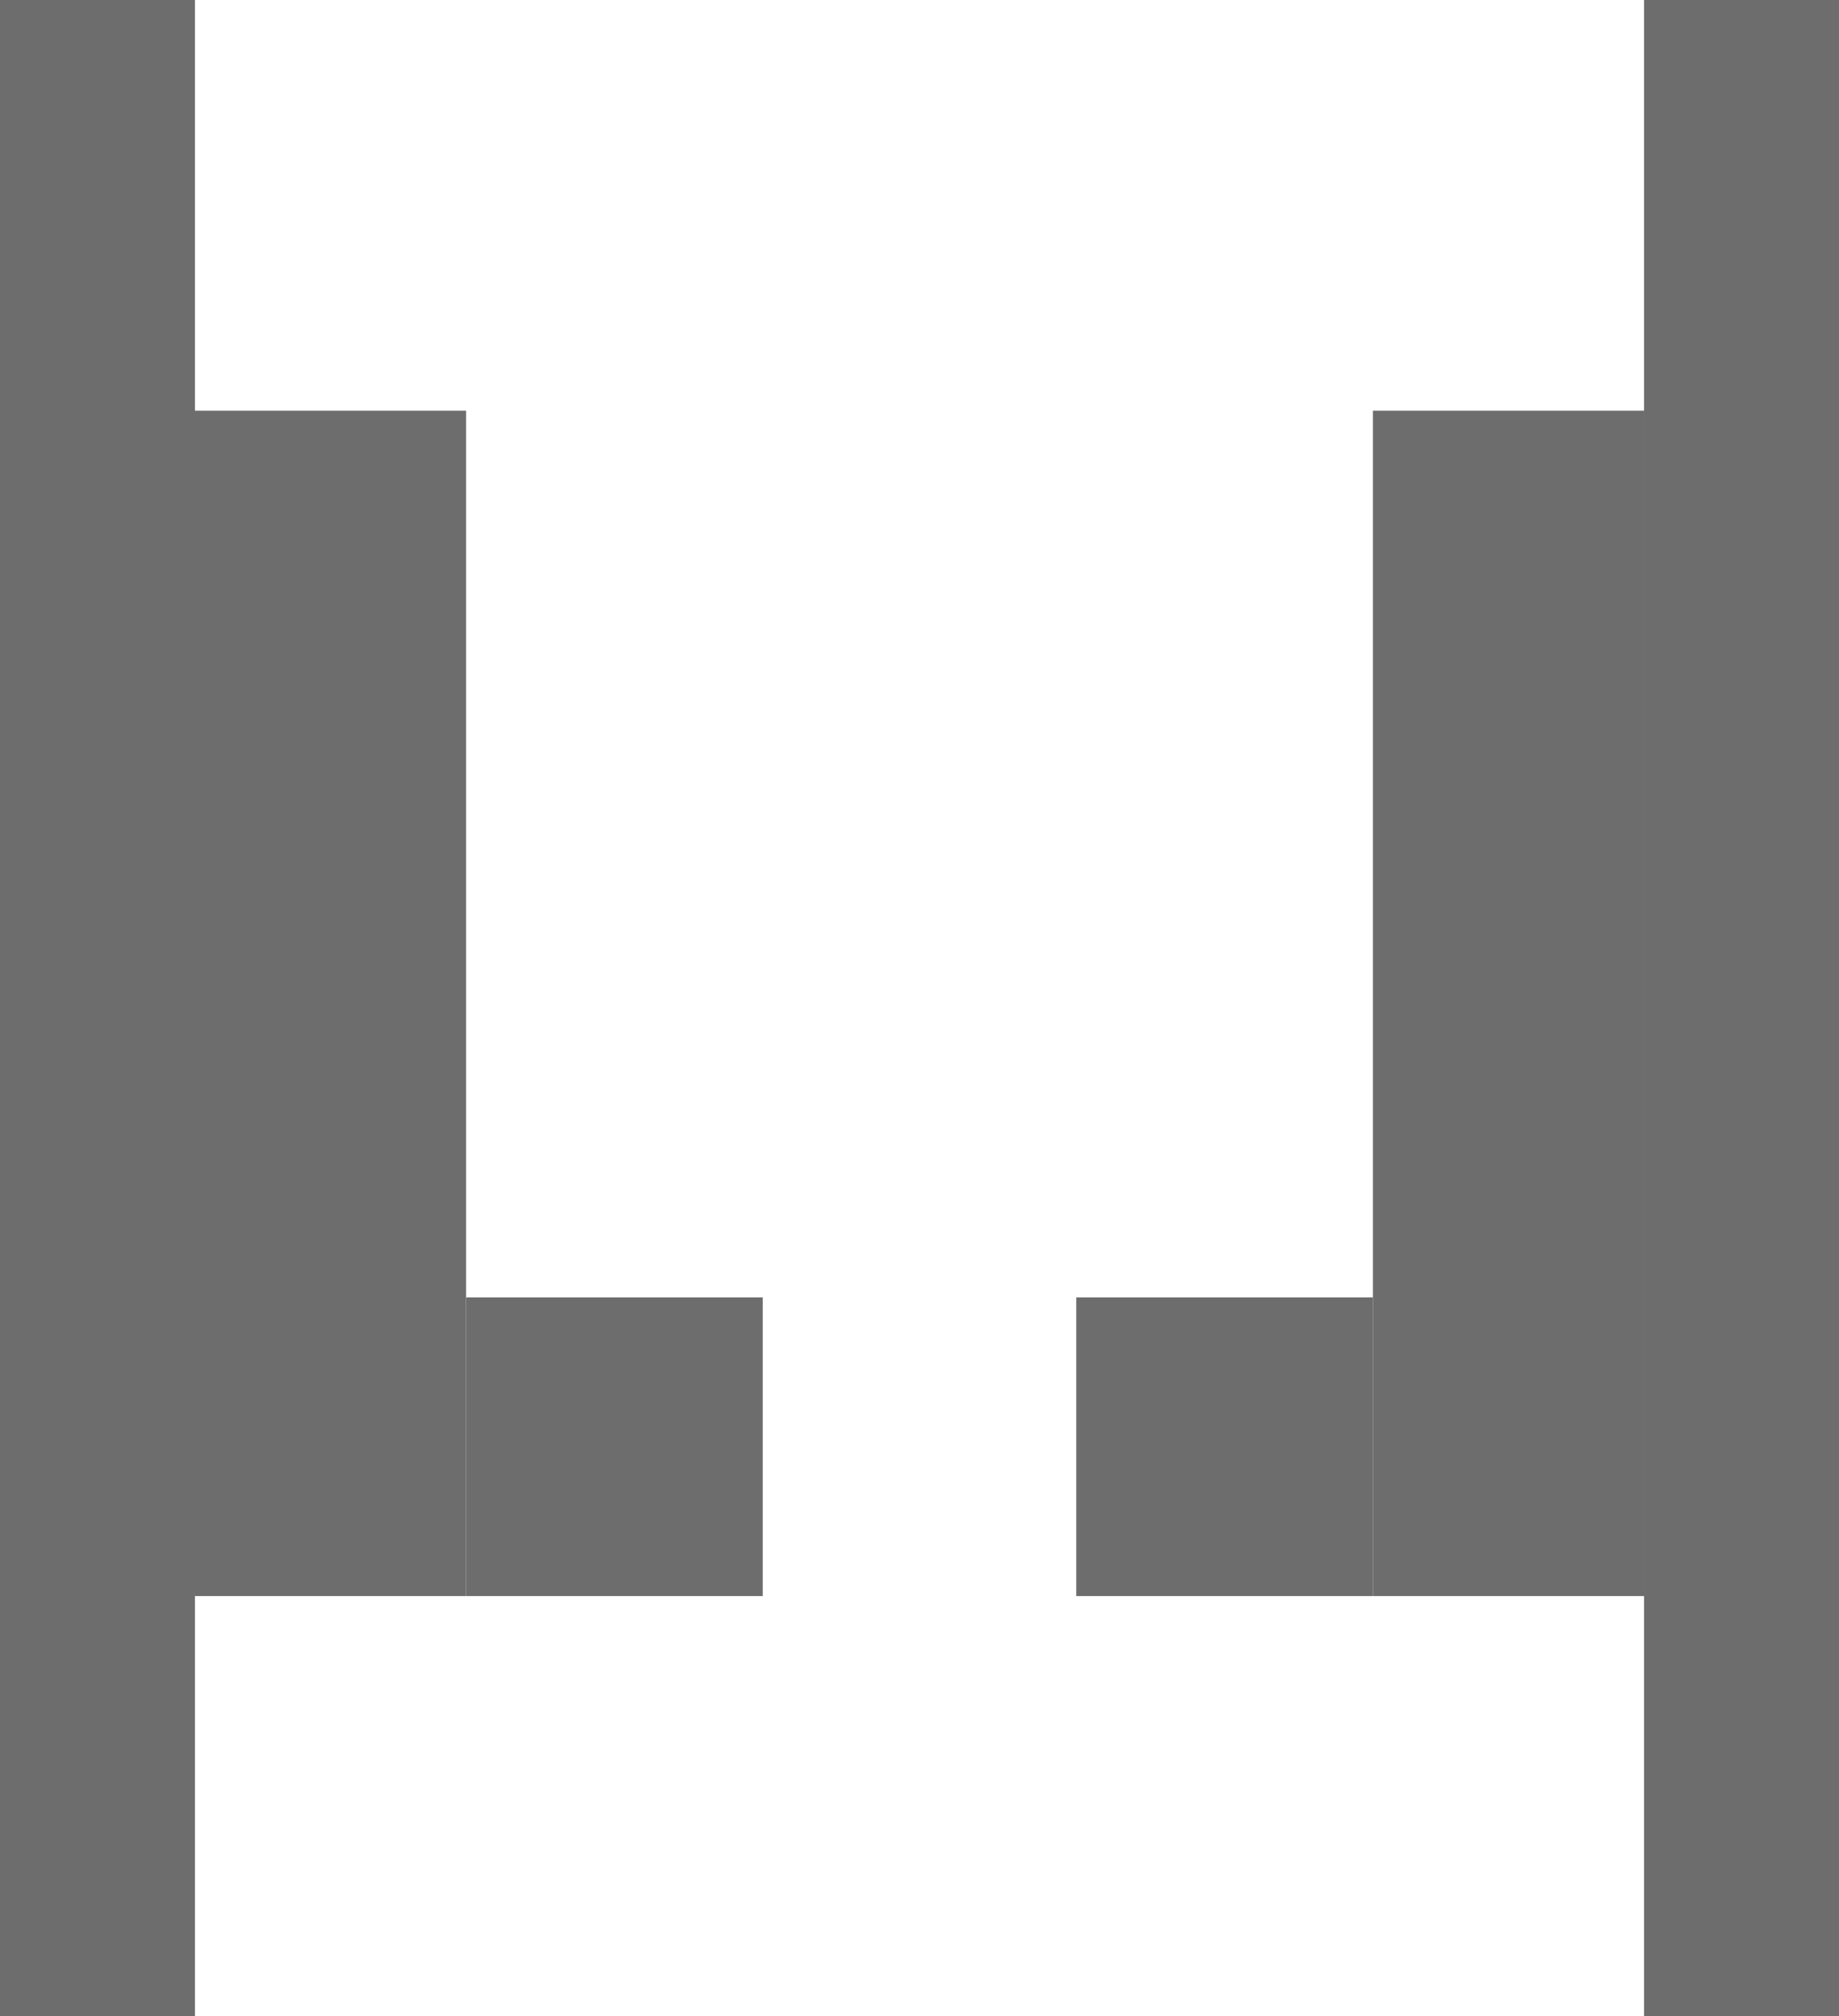 <svg width="197" height="216" viewBox="0 0 197 216" fill="none" xmlns="http://www.w3.org/2000/svg">
<rect width="31.774" height="32" transform="matrix(-1 0 0 1 147.069 139)" fill="#6D6D6D"/>
<rect width="29.051" height="127" transform="matrix(-1 0 0 1 176.12 44)" fill="#6D6D6D"/>
<rect width="20.88" height="216" transform="matrix(-1 0 0 1 197 0)" fill="#6D6D6D"/>
<rect x="49.931" y="139" width="31.774" height="32" fill="#6D6D6D"/>
<rect x="20.88" y="44" width="29.051" height="127" fill="#6D6D6D"/>
<rect width="20.88" height="216" fill="#6D6D6D"/>
</svg>
